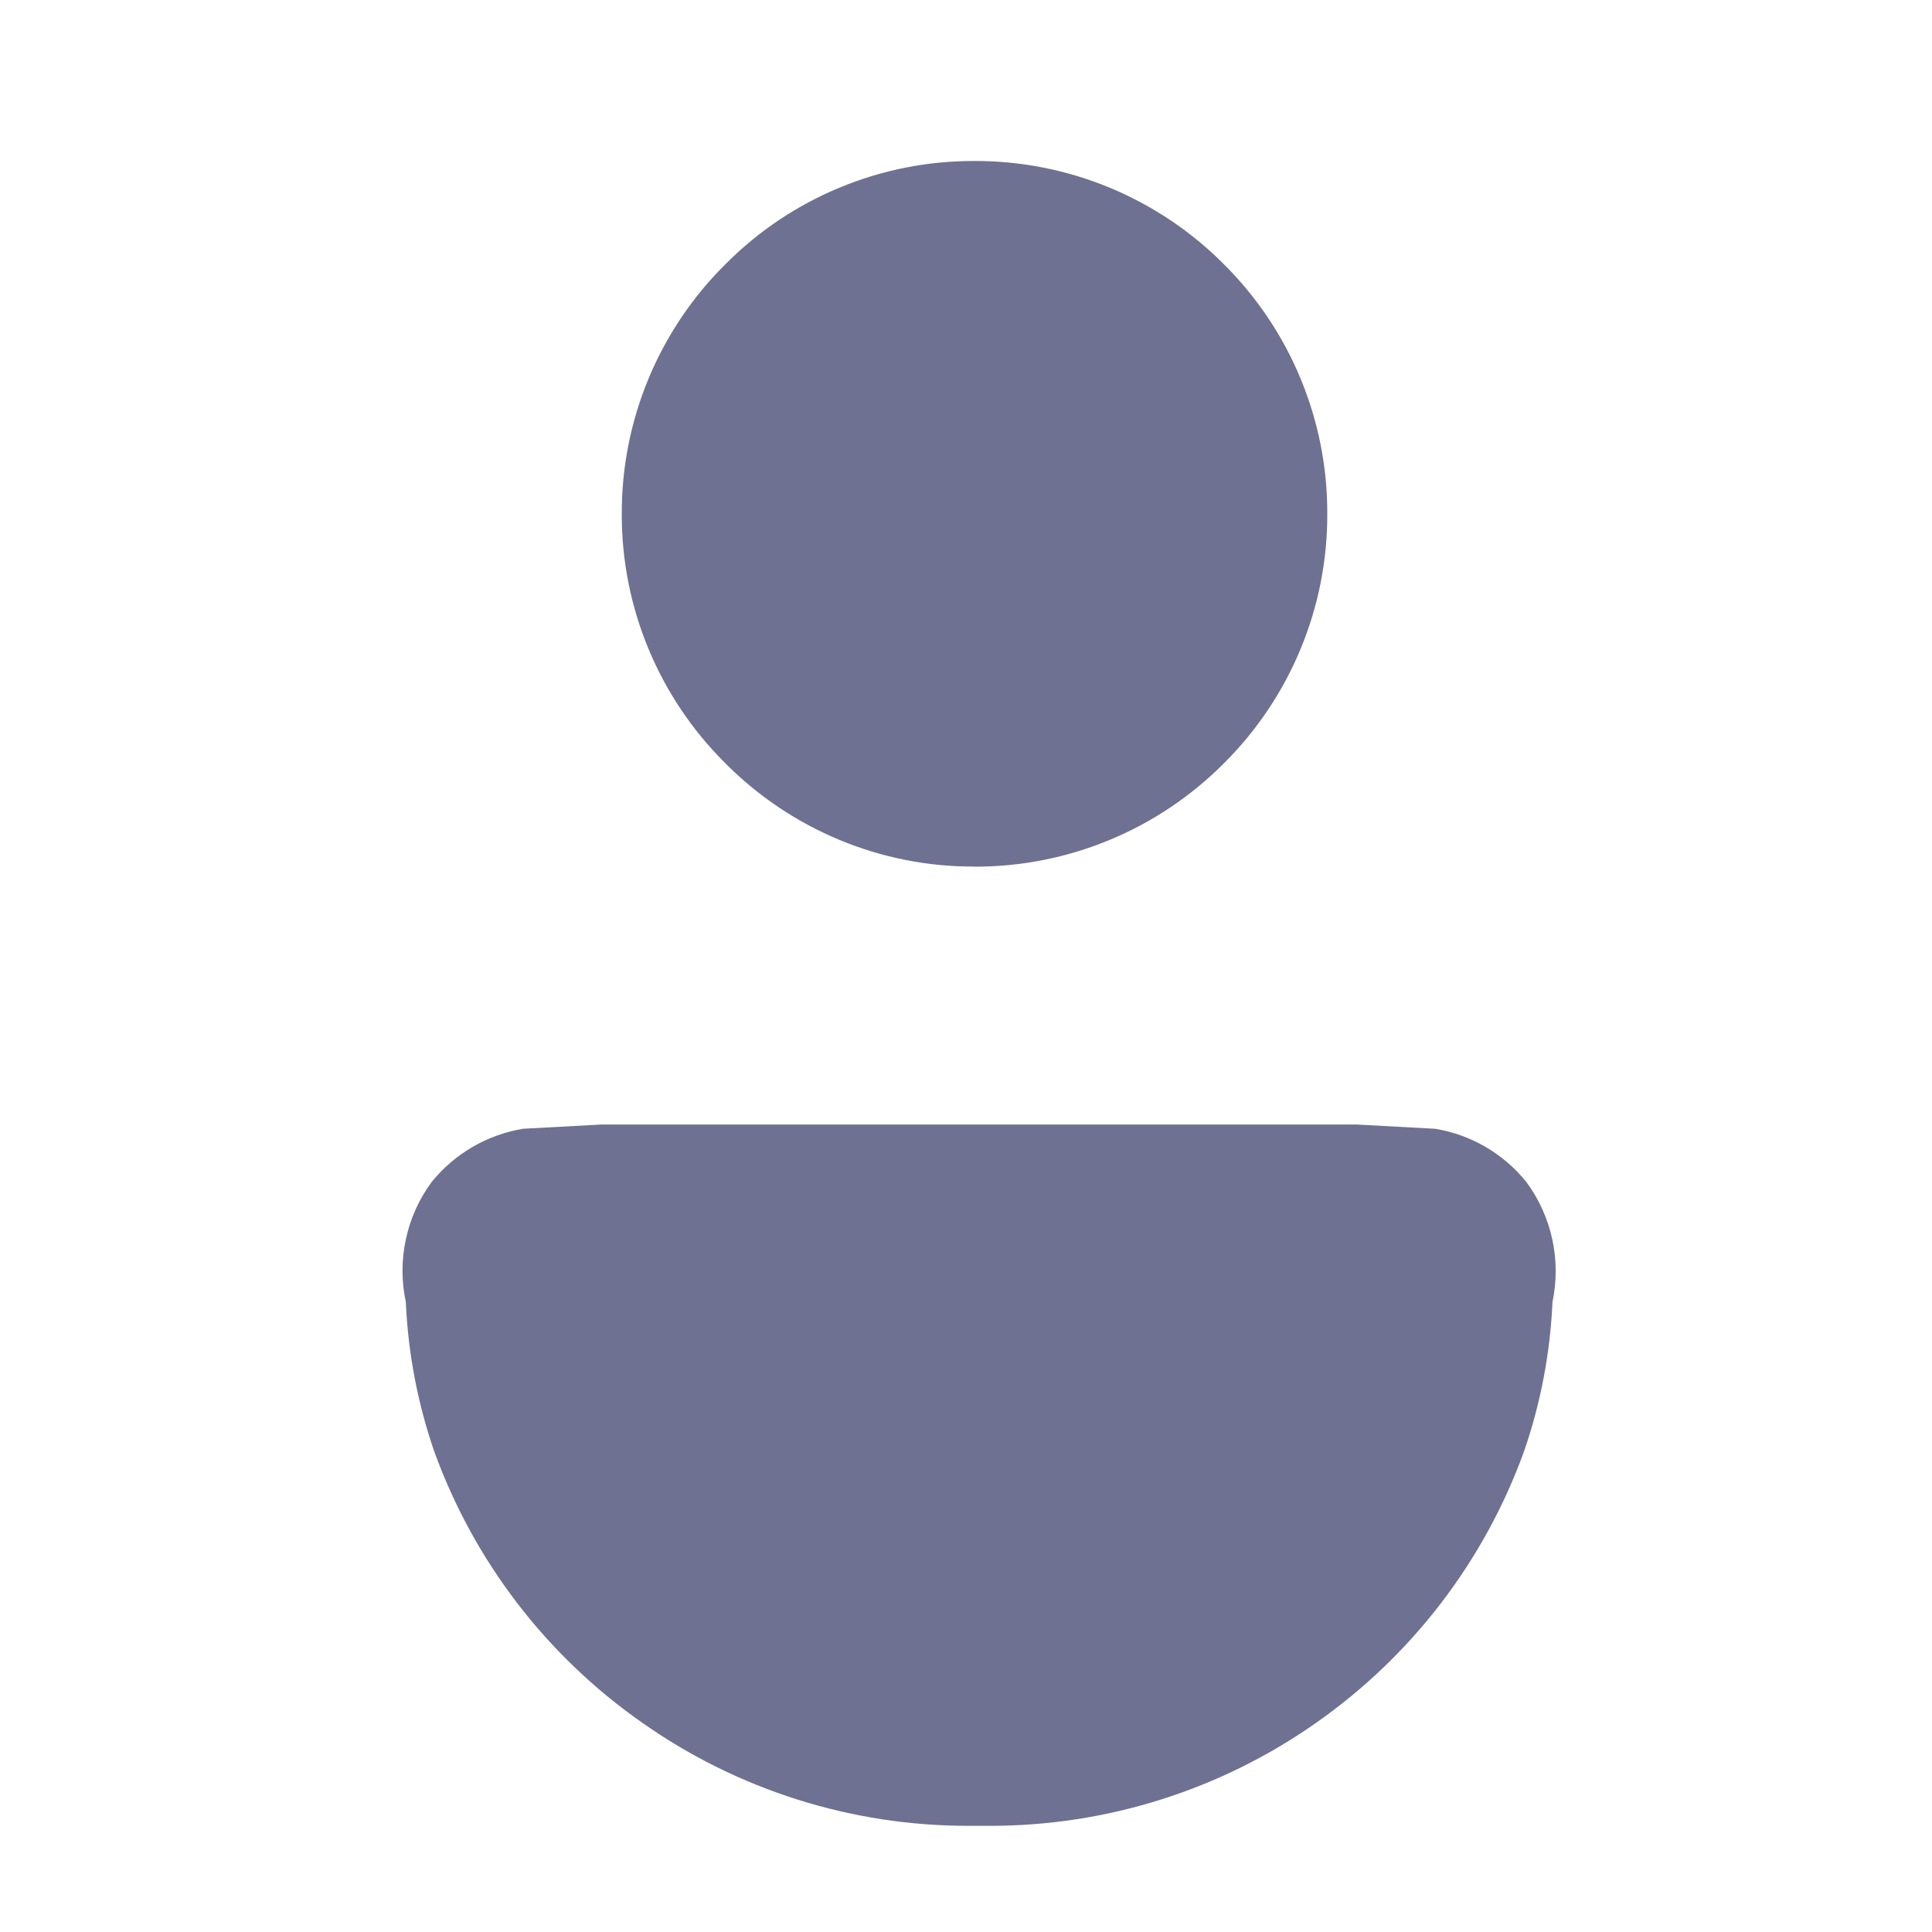 <svg width="24" height="24" viewBox="0 0 24 24" fill="none" xmlns="http://www.w3.org/2000/svg">
    <g clip-path="url(#clip0_30002_4245)">
        <path d="M12.293 22.681H12.031C10.579 22.683 9.163 22.235 7.976 21.399C6.786 20.567 5.883 19.387 5.391 18.021C5.188 17.429 5.07 16.811 5.042 16.186V16.176C4.986 15.919 4.986 15.652 5.042 15.394C5.097 15.137 5.206 14.894 5.363 14.682C5.648 14.331 6.051 14.096 6.497 14.022L7.476 13.969H16.848L17.827 14.022C18.273 14.095 18.676 14.33 18.96 14.682C19.117 14.894 19.227 15.137 19.283 15.395C19.339 15.653 19.339 15.919 19.285 16.177V16.186C19.256 16.811 19.139 17.429 18.935 18.021C18.443 19.387 17.54 20.567 16.351 21.4C15.163 22.236 13.746 22.683 12.293 22.681ZM12.106 10.765C11.53 10.767 10.96 10.655 10.429 10.434C9.897 10.213 9.415 9.889 9.01 9.481C8.601 9.075 8.277 8.593 8.056 8.061C7.835 7.529 7.722 6.959 7.724 6.383C7.722 5.807 7.835 5.237 8.056 4.704C8.277 4.172 8.601 3.689 9.01 3.284C9.415 2.875 9.897 2.551 10.429 2.331C10.96 2.11 11.53 1.998 12.106 2C12.681 1.998 13.252 2.111 13.784 2.331C14.316 2.552 14.799 2.875 15.205 3.284C15.613 3.69 15.937 4.173 16.157 4.705C16.377 5.237 16.49 5.807 16.488 6.383C16.49 6.959 16.377 7.529 16.157 8.06C15.937 8.592 15.613 9.075 15.205 9.481C14.799 9.889 14.317 10.213 13.786 10.433C13.254 10.654 12.684 10.767 12.108 10.766L12.106 10.765Z" fill="#6E7191" />
    </g>
    <defs>
        <clipPath id="clip0_30002_4245">
            <rect width="24" height="24" fill="white" />
        </clipPath>
    </defs>
</svg>